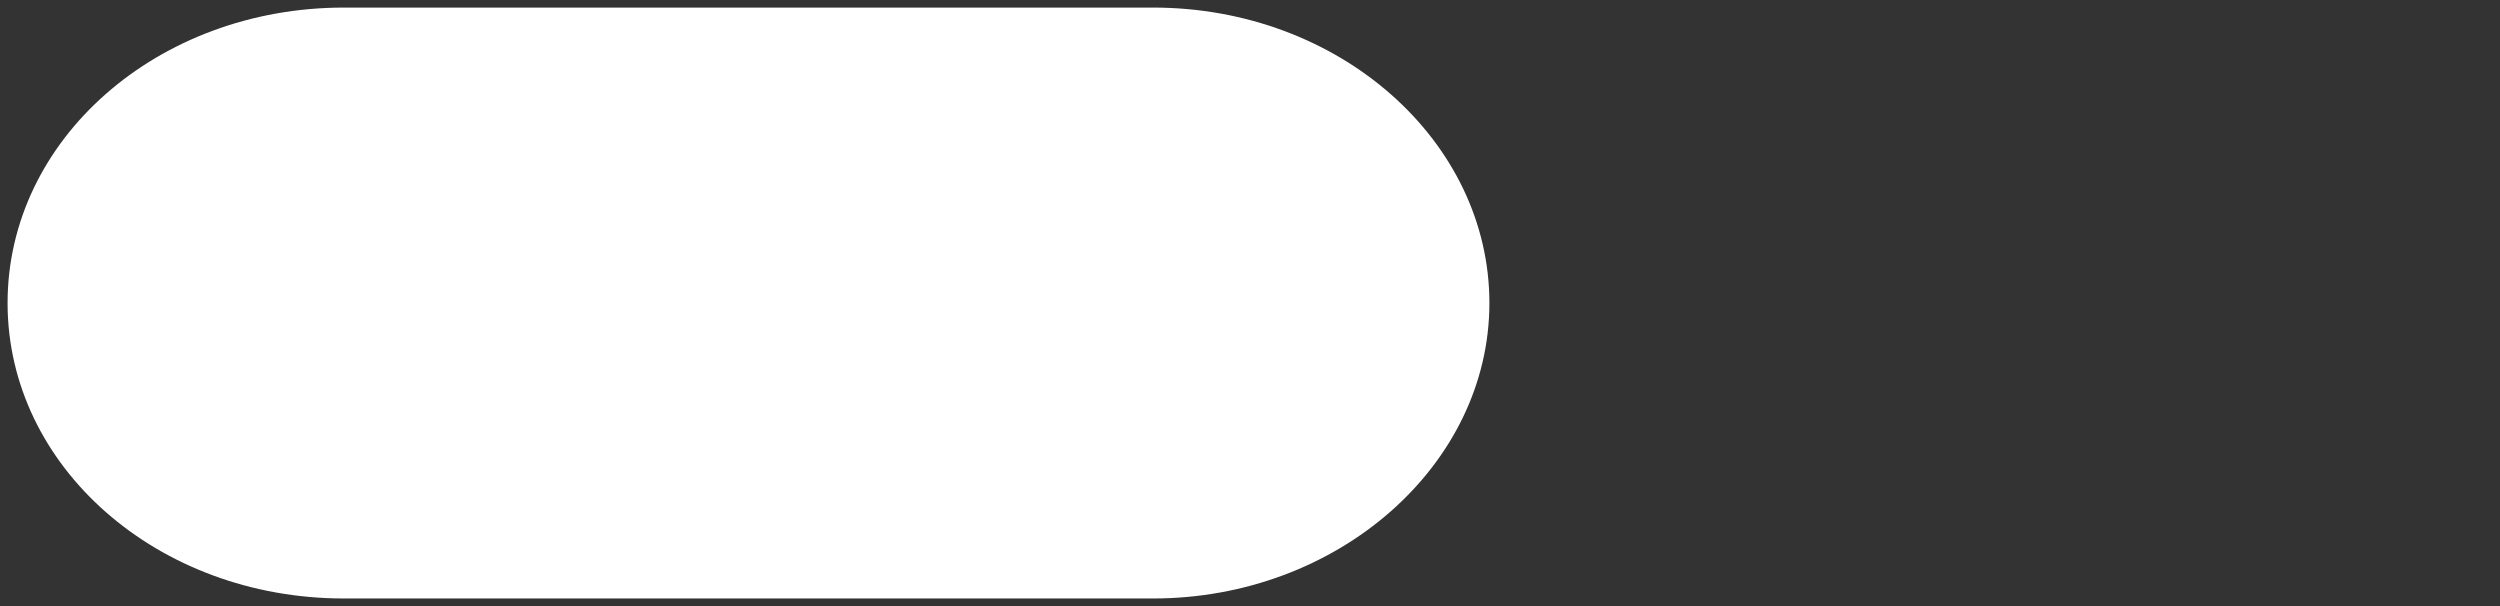 <?xml version="1.0" encoding="UTF-8"?><svg id="_イヤー_2" xmlns="http://www.w3.org/2000/svg" viewBox="0 0 16.5 4"><rect x="0" y="0" width="16.5" height="4" fill="#333333" stroke="none"/><defs><style>.cls-1{fill:none;}.cls-2{fill:#fff;}</style></defs><g id="_イヤー_1-2"><path class="cls-2" d="M7.61,3.95H2.27C1.04,3.95,.05,3.08,.05,2S1.04,.05,2.27,.05H7.61c1.23,0,2.22,.88,2.22,1.95s-1,1.95-2.22,1.95Z"/><rect class="cls-1" width="16.5" height="4"/></g></svg>